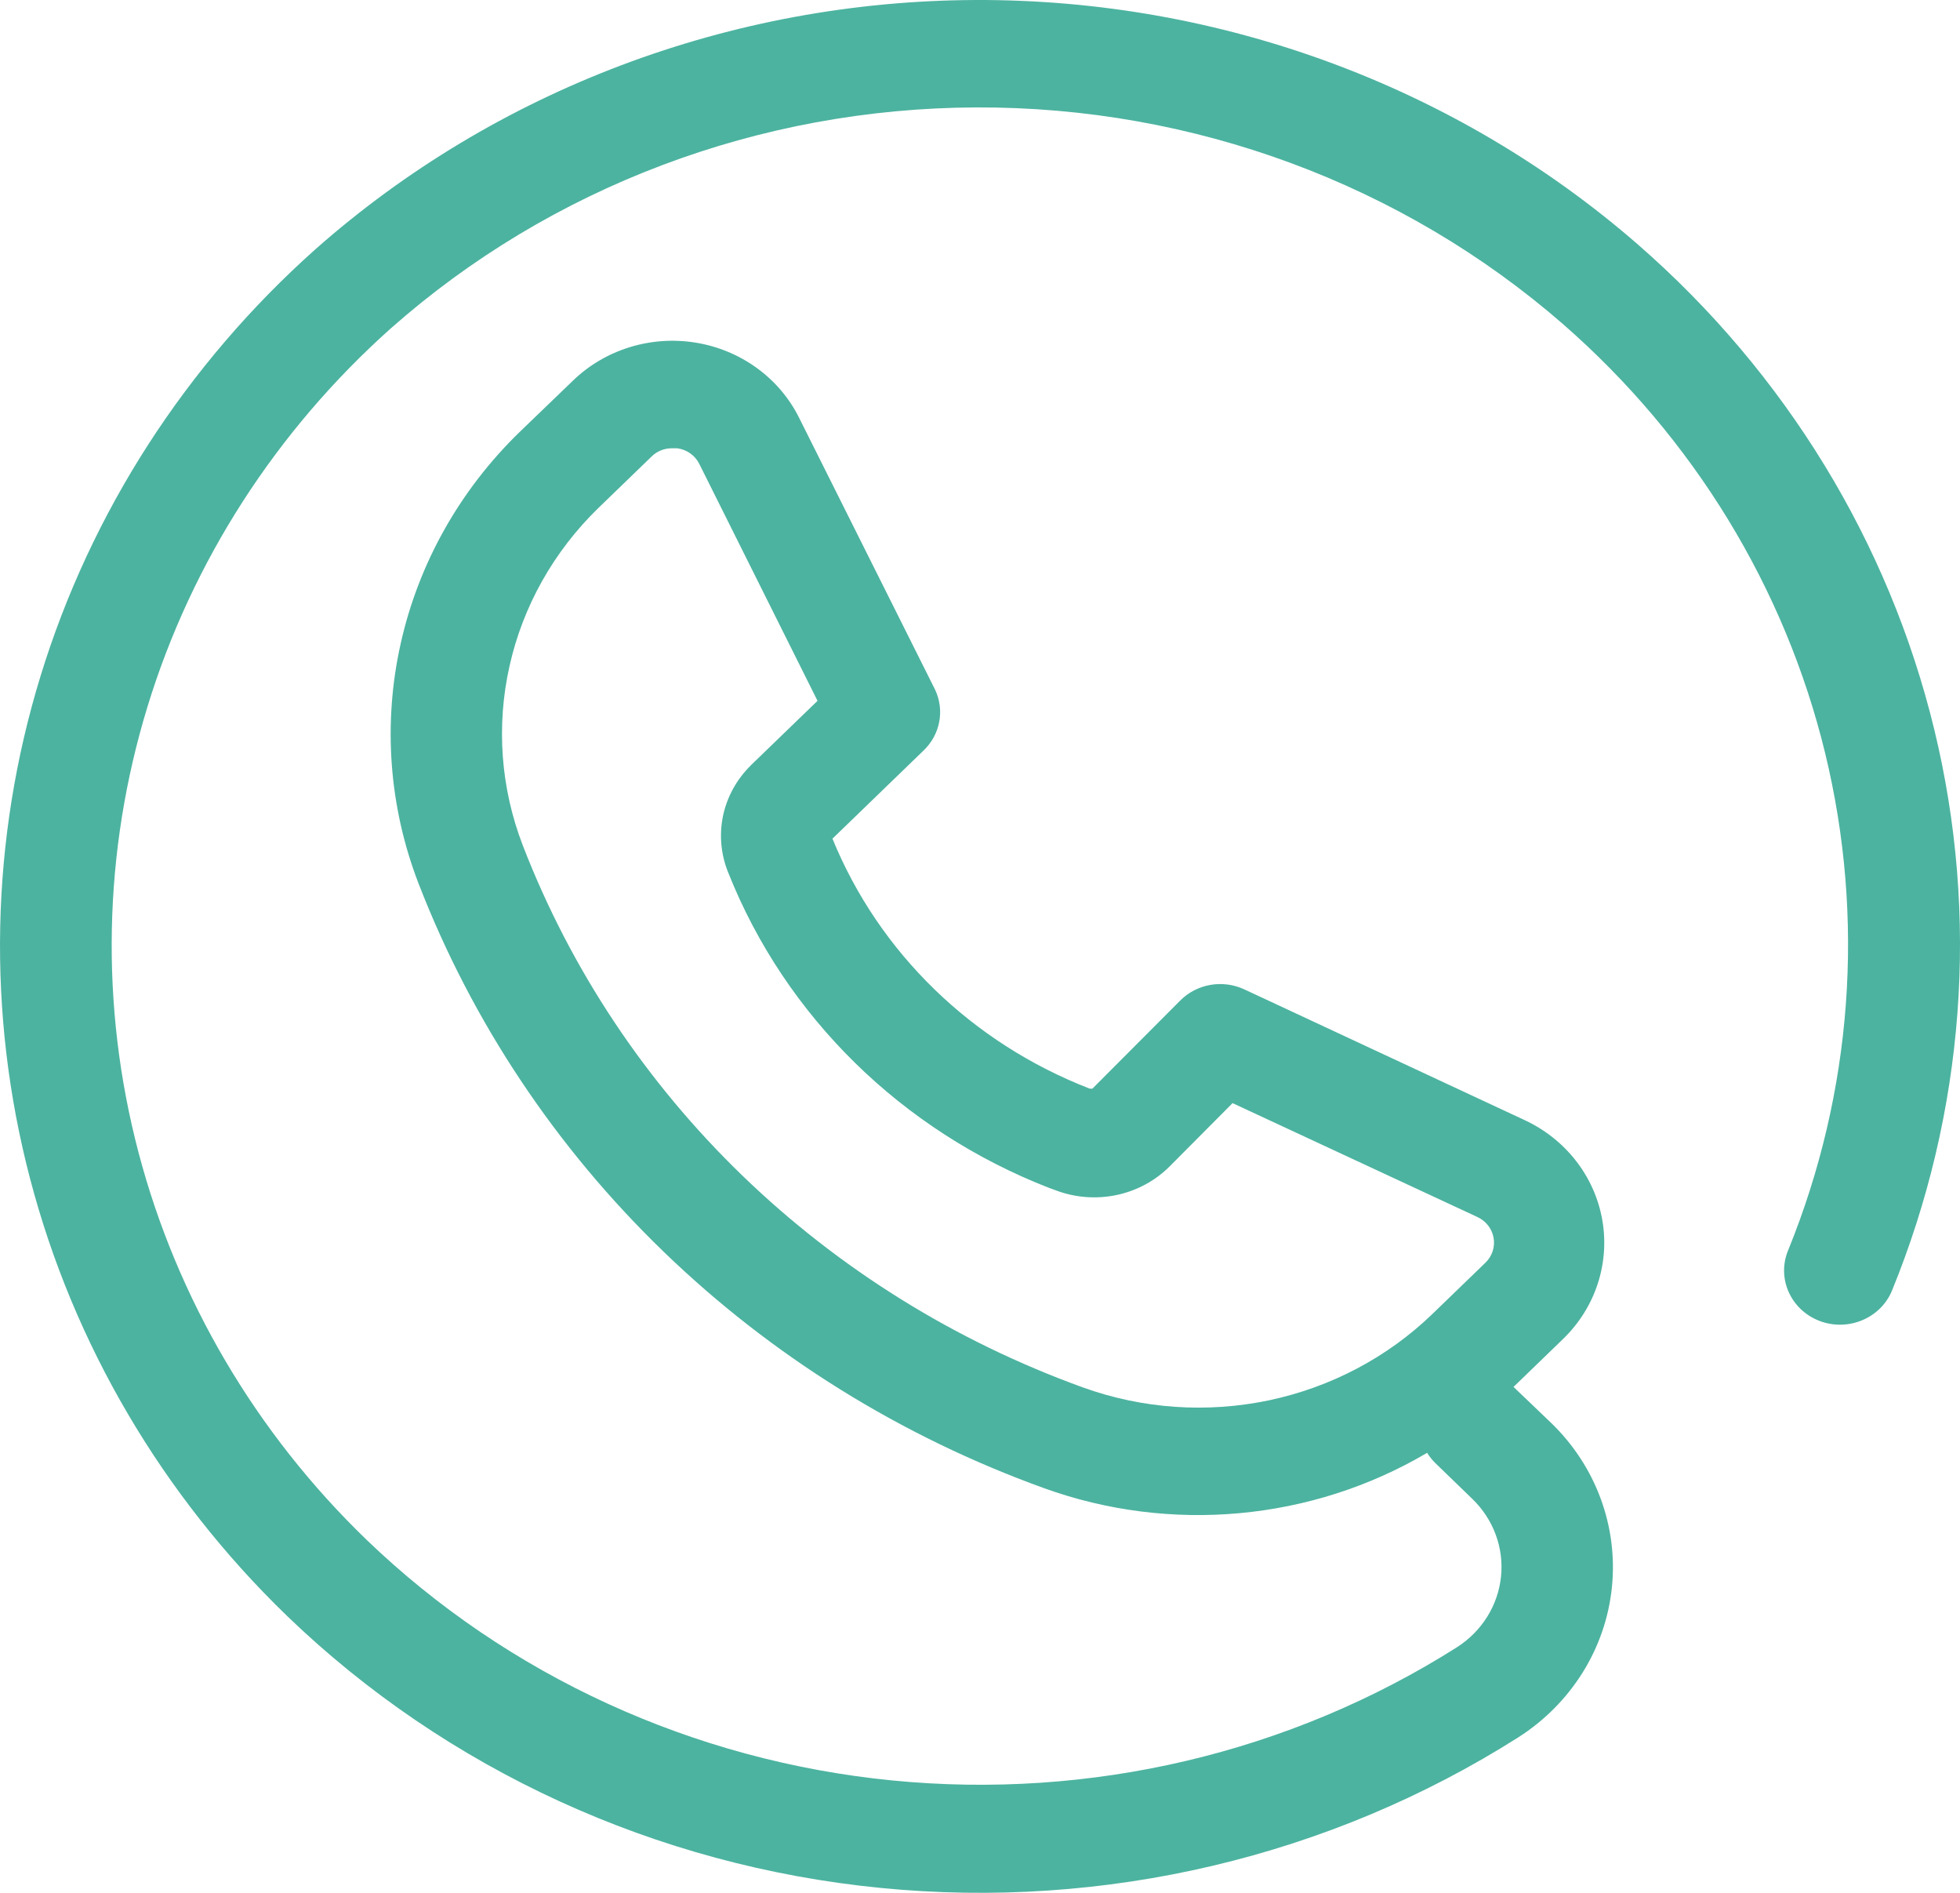 <svg width="29" height="28" viewBox="0 0 29 28" fill="none" xmlns="http://www.w3.org/2000/svg">
<path d="M4.245 23.902C6.608 26.179 9.708 27.6 13.026 27.927C16.344 28.255 19.677 27.468 22.466 25.699C23.248 25.199 23.756 24.386 23.849 23.485C23.943 22.583 23.613 21.688 22.95 21.048L22.394 20.516L23.128 19.806V19.806C23.605 19.344 23.82 18.688 23.707 18.045C23.594 17.402 23.166 16.852 22.558 16.569L18.412 14.636C18.091 14.486 17.707 14.553 17.461 14.802L16.163 16.104H16.124C14.383 15.43 13.006 14.093 12.317 12.406L13.664 11.103H13.664C13.913 10.866 13.981 10.502 13.832 10.195L11.823 6.179C11.53 5.591 10.961 5.178 10.296 5.069C9.631 4.96 8.953 5.17 8.477 5.631L7.693 6.386C6.807 7.244 6.194 8.331 5.929 9.518C5.663 10.704 5.755 11.938 6.195 13.075C6.987 15.118 8.222 16.973 9.818 18.515C11.413 20.057 13.332 21.25 15.445 22.013C17.318 22.69 19.409 22.498 21.116 21.491C21.149 21.545 21.189 21.596 21.235 21.641L21.785 22.173C22.097 22.475 22.253 22.897 22.209 23.322C22.165 23.748 21.926 24.131 21.557 24.367C19.087 25.932 16.135 26.627 13.197 26.337C10.26 26.047 7.514 24.789 5.421 22.775C3.784 21.194 2.619 19.214 2.049 17.046C1.478 14.877 1.525 12.6 2.182 10.454C2.839 8.308 4.083 6.375 5.783 4.857C8.15 2.765 11.237 1.6 14.444 1.589C17.65 1.577 20.745 2.721 23.128 4.796C25.058 6.481 26.41 8.694 27.005 11.142C27.599 13.589 27.409 16.154 26.458 18.493C26.286 18.903 26.49 19.37 26.914 19.537C27.337 19.703 27.82 19.505 27.992 19.096C29.071 16.453 29.29 13.555 28.619 10.79C27.948 8.024 26.419 5.522 24.238 3.62C21.55 1.278 18.057 -0.012 14.439 8.61458e-05C10.821 0.013 7.338 1.327 4.667 3.687C2.748 5.398 1.343 7.579 0.6 10C-0.143 12.42 -0.197 14.989 0.445 17.436C1.086 19.883 2.399 22.117 4.245 23.902L4.245 23.902ZM16.021 20.523C14.128 19.838 12.408 18.768 10.979 17.385C9.55 16.003 8.444 14.339 7.736 12.508C7.408 11.659 7.34 10.737 7.539 9.852C7.737 8.966 8.194 8.155 8.855 7.513L9.639 6.755C9.718 6.675 9.828 6.631 9.942 6.631H10.018C10.161 6.649 10.285 6.737 10.347 6.863L12.096 10.367L11.107 11.323H11.108C10.899 11.529 10.756 11.789 10.697 12.072C10.639 12.355 10.667 12.648 10.778 12.916C11.623 15.035 13.339 16.721 15.517 17.57L15.613 17.605V17.605C15.9 17.716 16.216 17.741 16.519 17.678C16.822 17.614 17.098 17.465 17.312 17.248L18.237 16.318L21.86 18.003V18.003C21.987 18.062 22.076 18.177 22.099 18.311C22.123 18.445 22.078 18.582 21.979 18.678L21.195 19.436C20.531 20.078 19.69 20.522 18.773 20.715C17.856 20.907 16.9 20.841 16.021 20.523L16.021 20.523Z" fill="#4CB3A0"/>
</svg>
